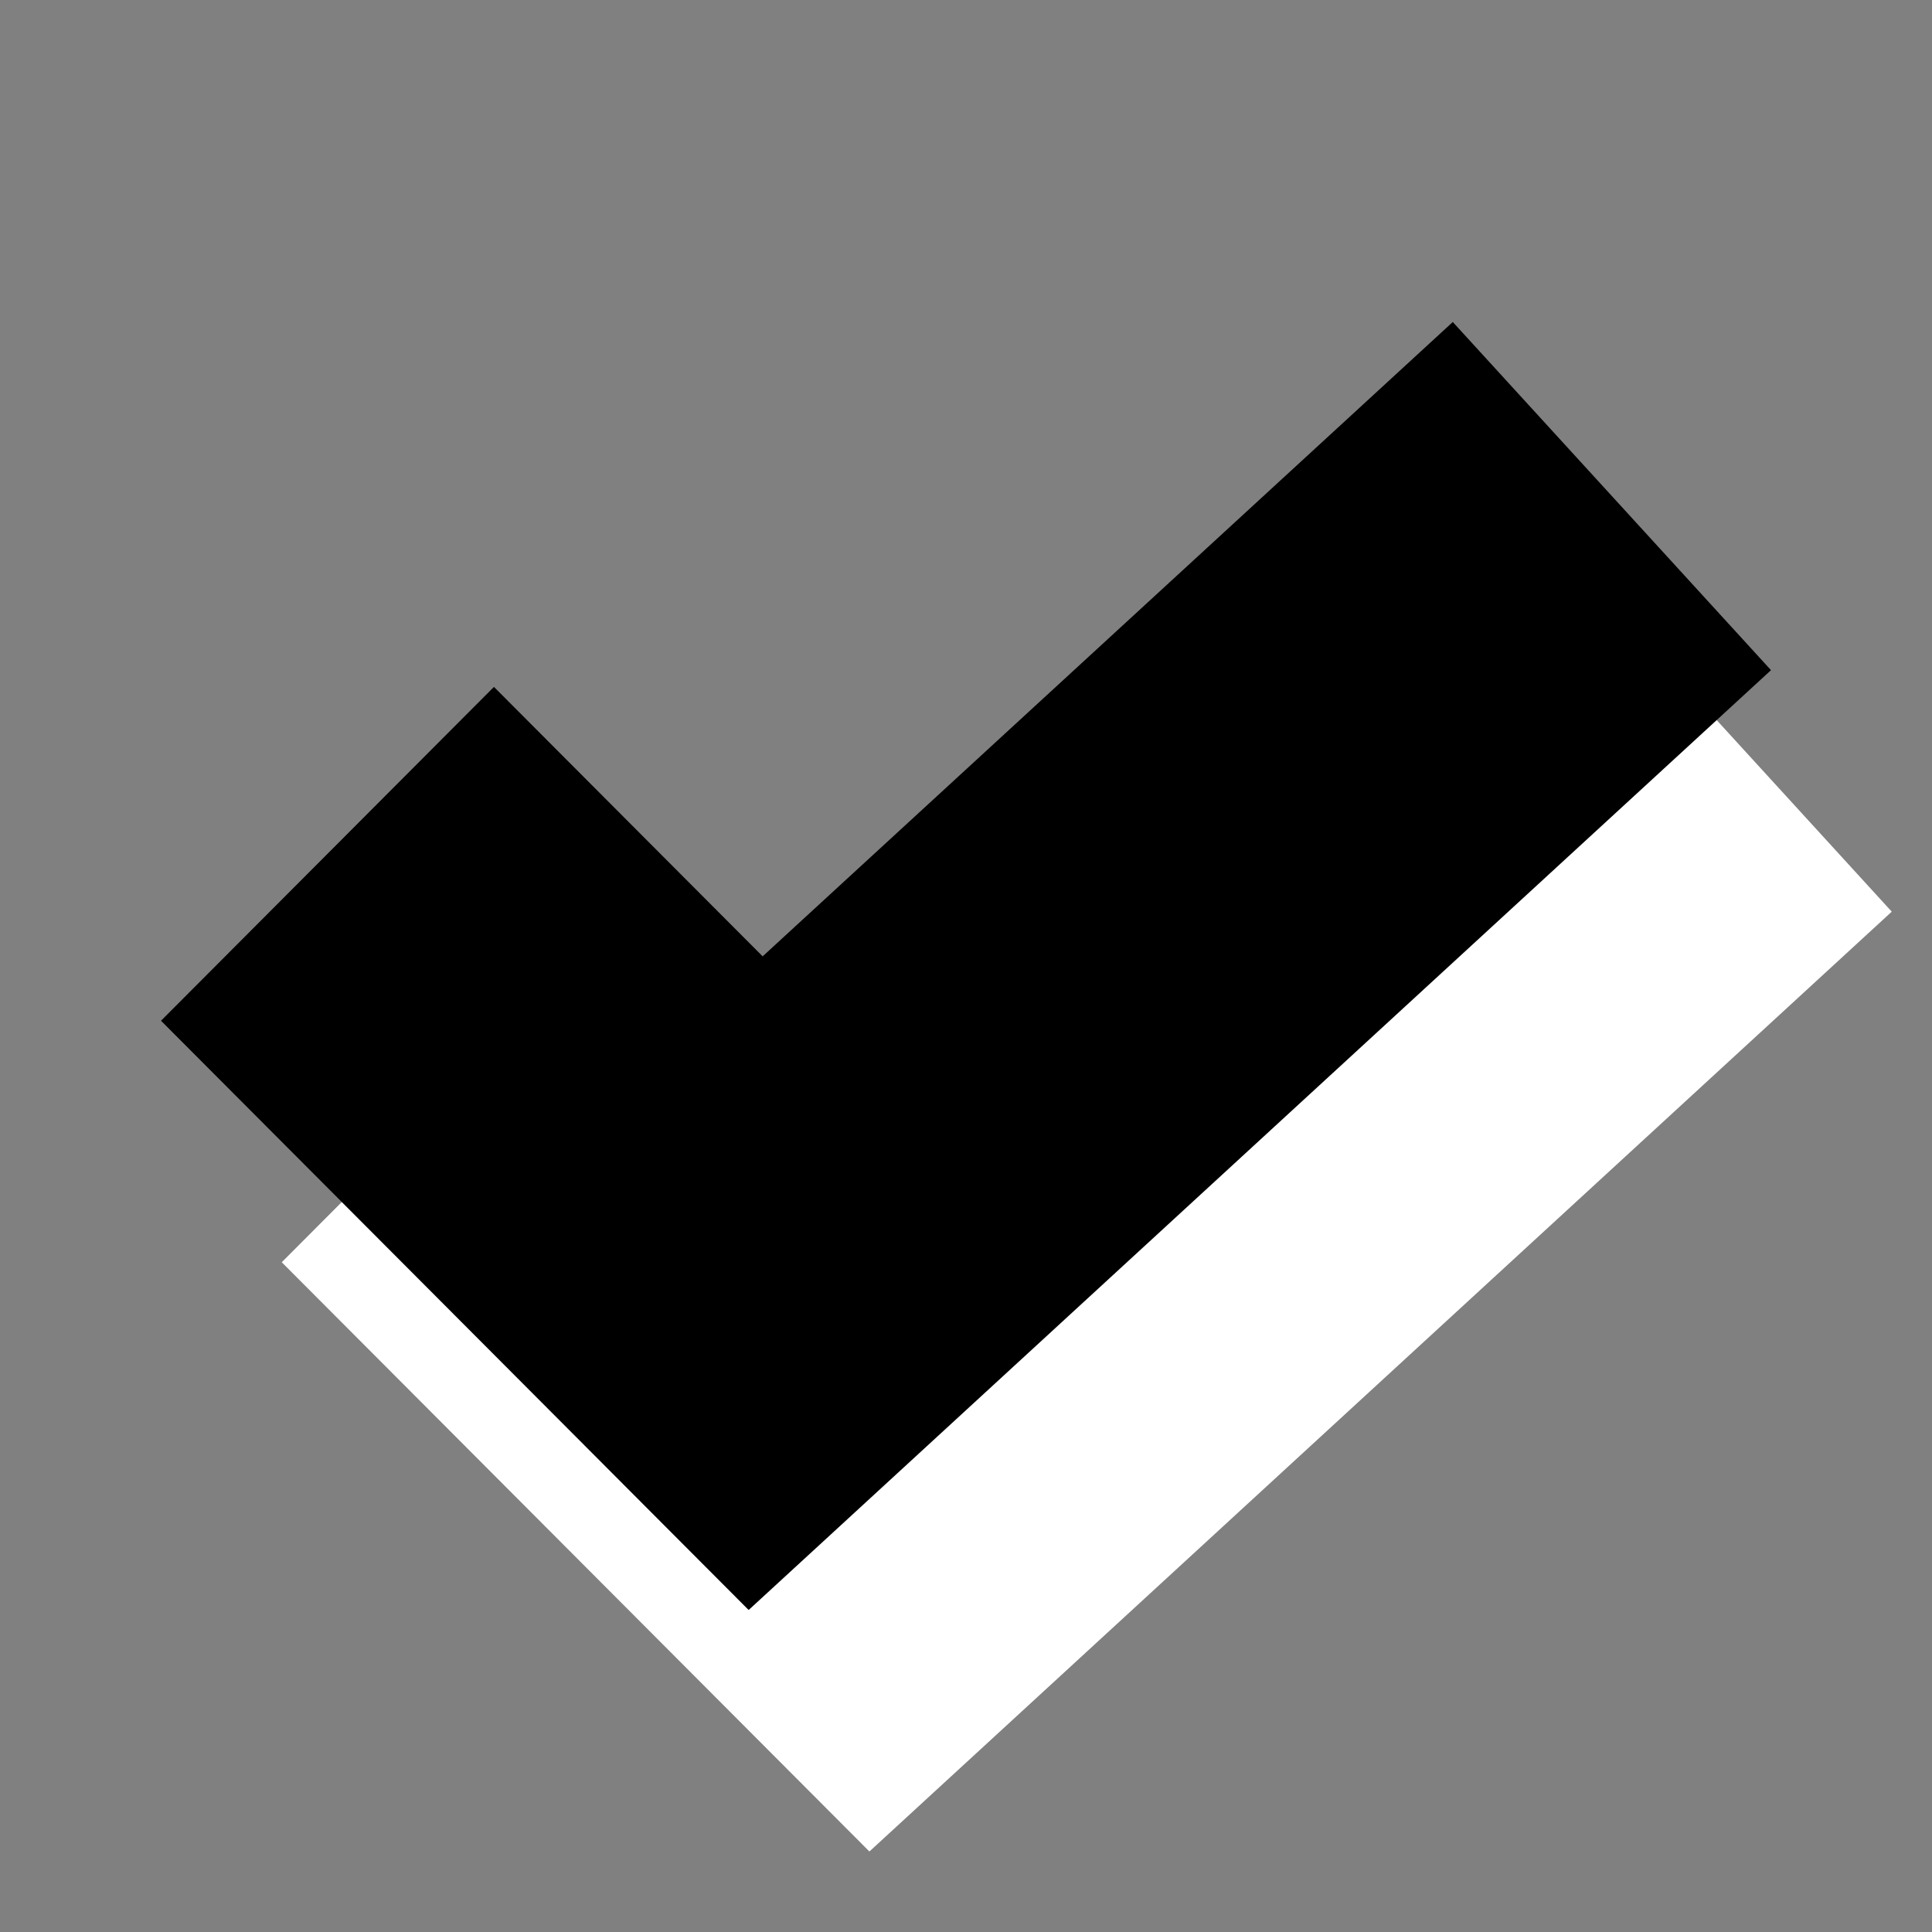 <svg xmlns="http://www.w3.org/2000/svg" viewBox="0 0 24 24"><rect x="0" y="0" width="24" height="24" fill="#808080" stroke="none"/><g transform="matrix(1,0,0,1,1.5,3)"><path d="M18.047,4L22,8.325L9.3,20L2,12.68L6.136,8.533L9.474,11.88L18.047,4Z" style="fill:white;fill-rule:nonzero;"/></g><path d="M18.047,4,22,8.325,9.3,20,2,12.68,6.136,8.533,9.474,11.88Z"/></svg>
